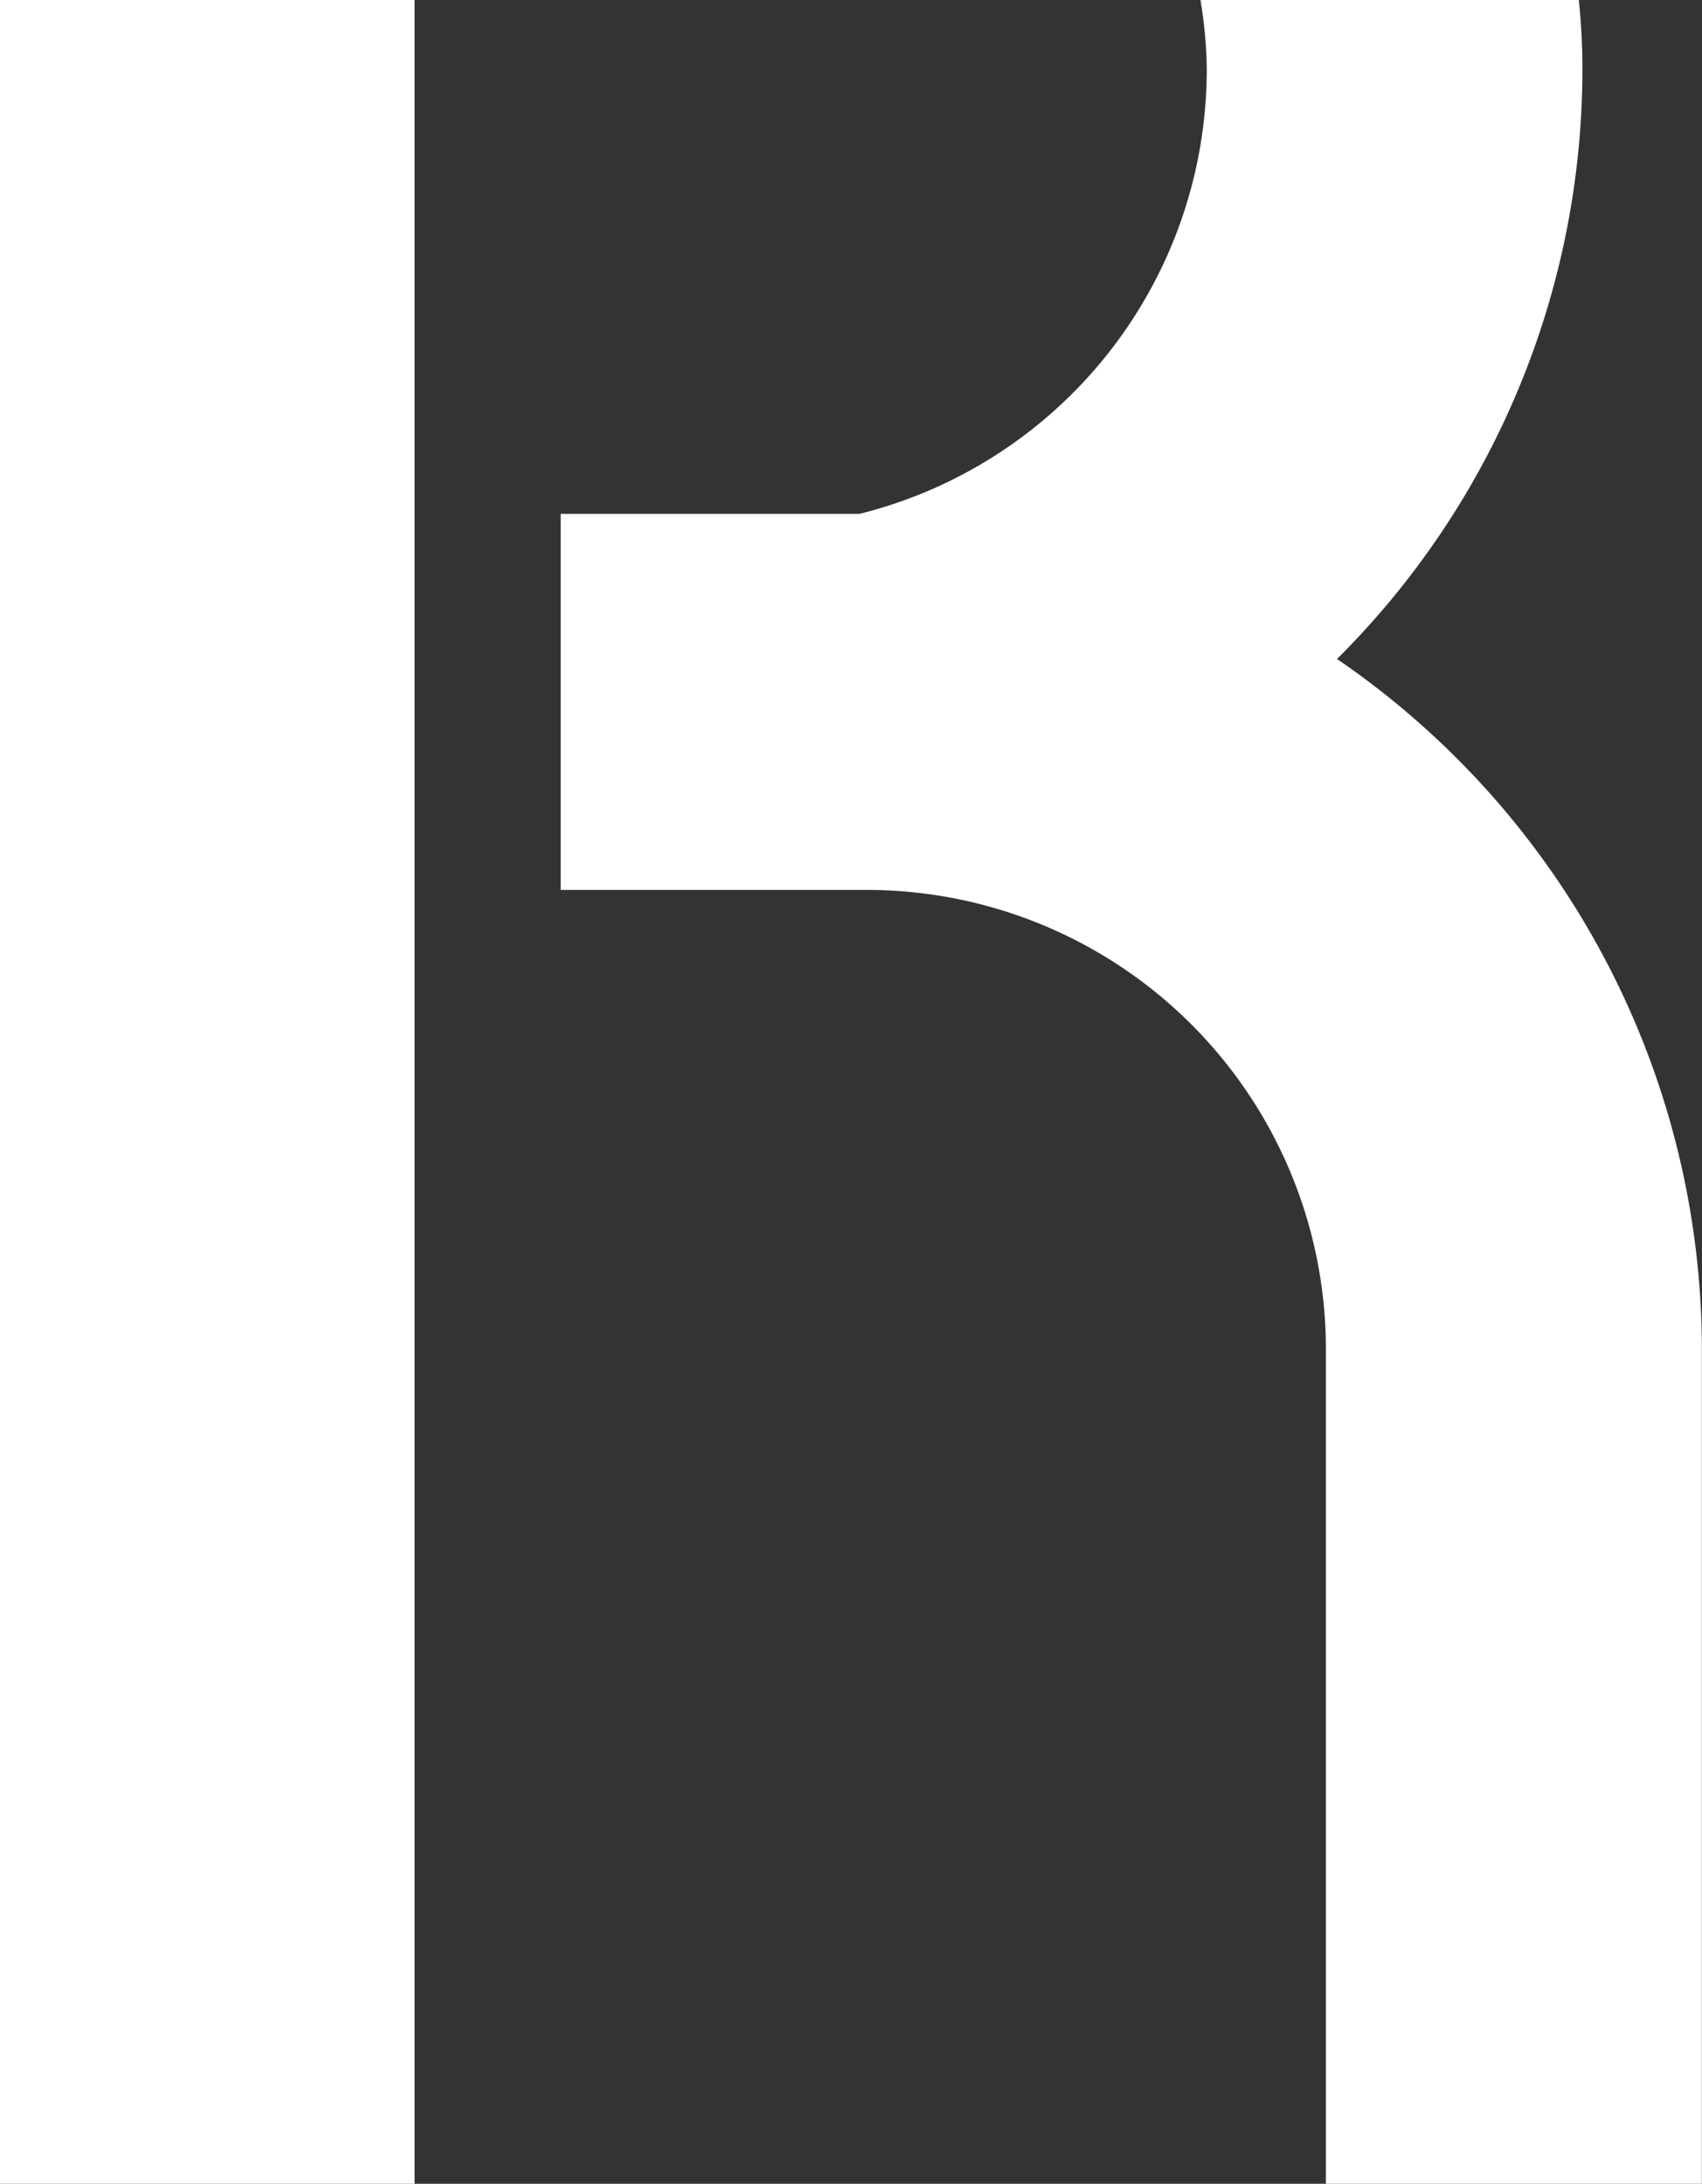 <svg id="Grupo_11671" data-name="Grupo 11671" xmlns="http://www.w3.org/2000/svg" width="26.967" height="34.59" viewBox="0 0 26.967 34.59">
  <rect x="0" y="0" width="26.967" height="34.59" fill="#333333" stroke="none"/>
  <path id="Trazado_60852" data-name="Trazado 60852" d="M69.221,95.559h6.569V60.969H69.221Z" transform="translate(-69.221 -60.969)" fill="#fff"/>
  <path id="Trazado_60853" data-name="Trazado 60853" d="M169,71.407a13.172,13.172,0,0,0,3.888-9.347,10.422,10.422,0,0,0-.057-1.092h-5.995a7,7,0,0,1,.1,1.092,7.256,7.256,0,0,1-5.5,7.048H156.7v5.957h4.846a7.275,7.275,0,0,1,7.278,7.278V95.559h5.957V82.343A13.254,13.254,0,0,0,169,71.407Z" transform="translate(-147.816 -60.969)" fill="#fff"/>
</svg>
